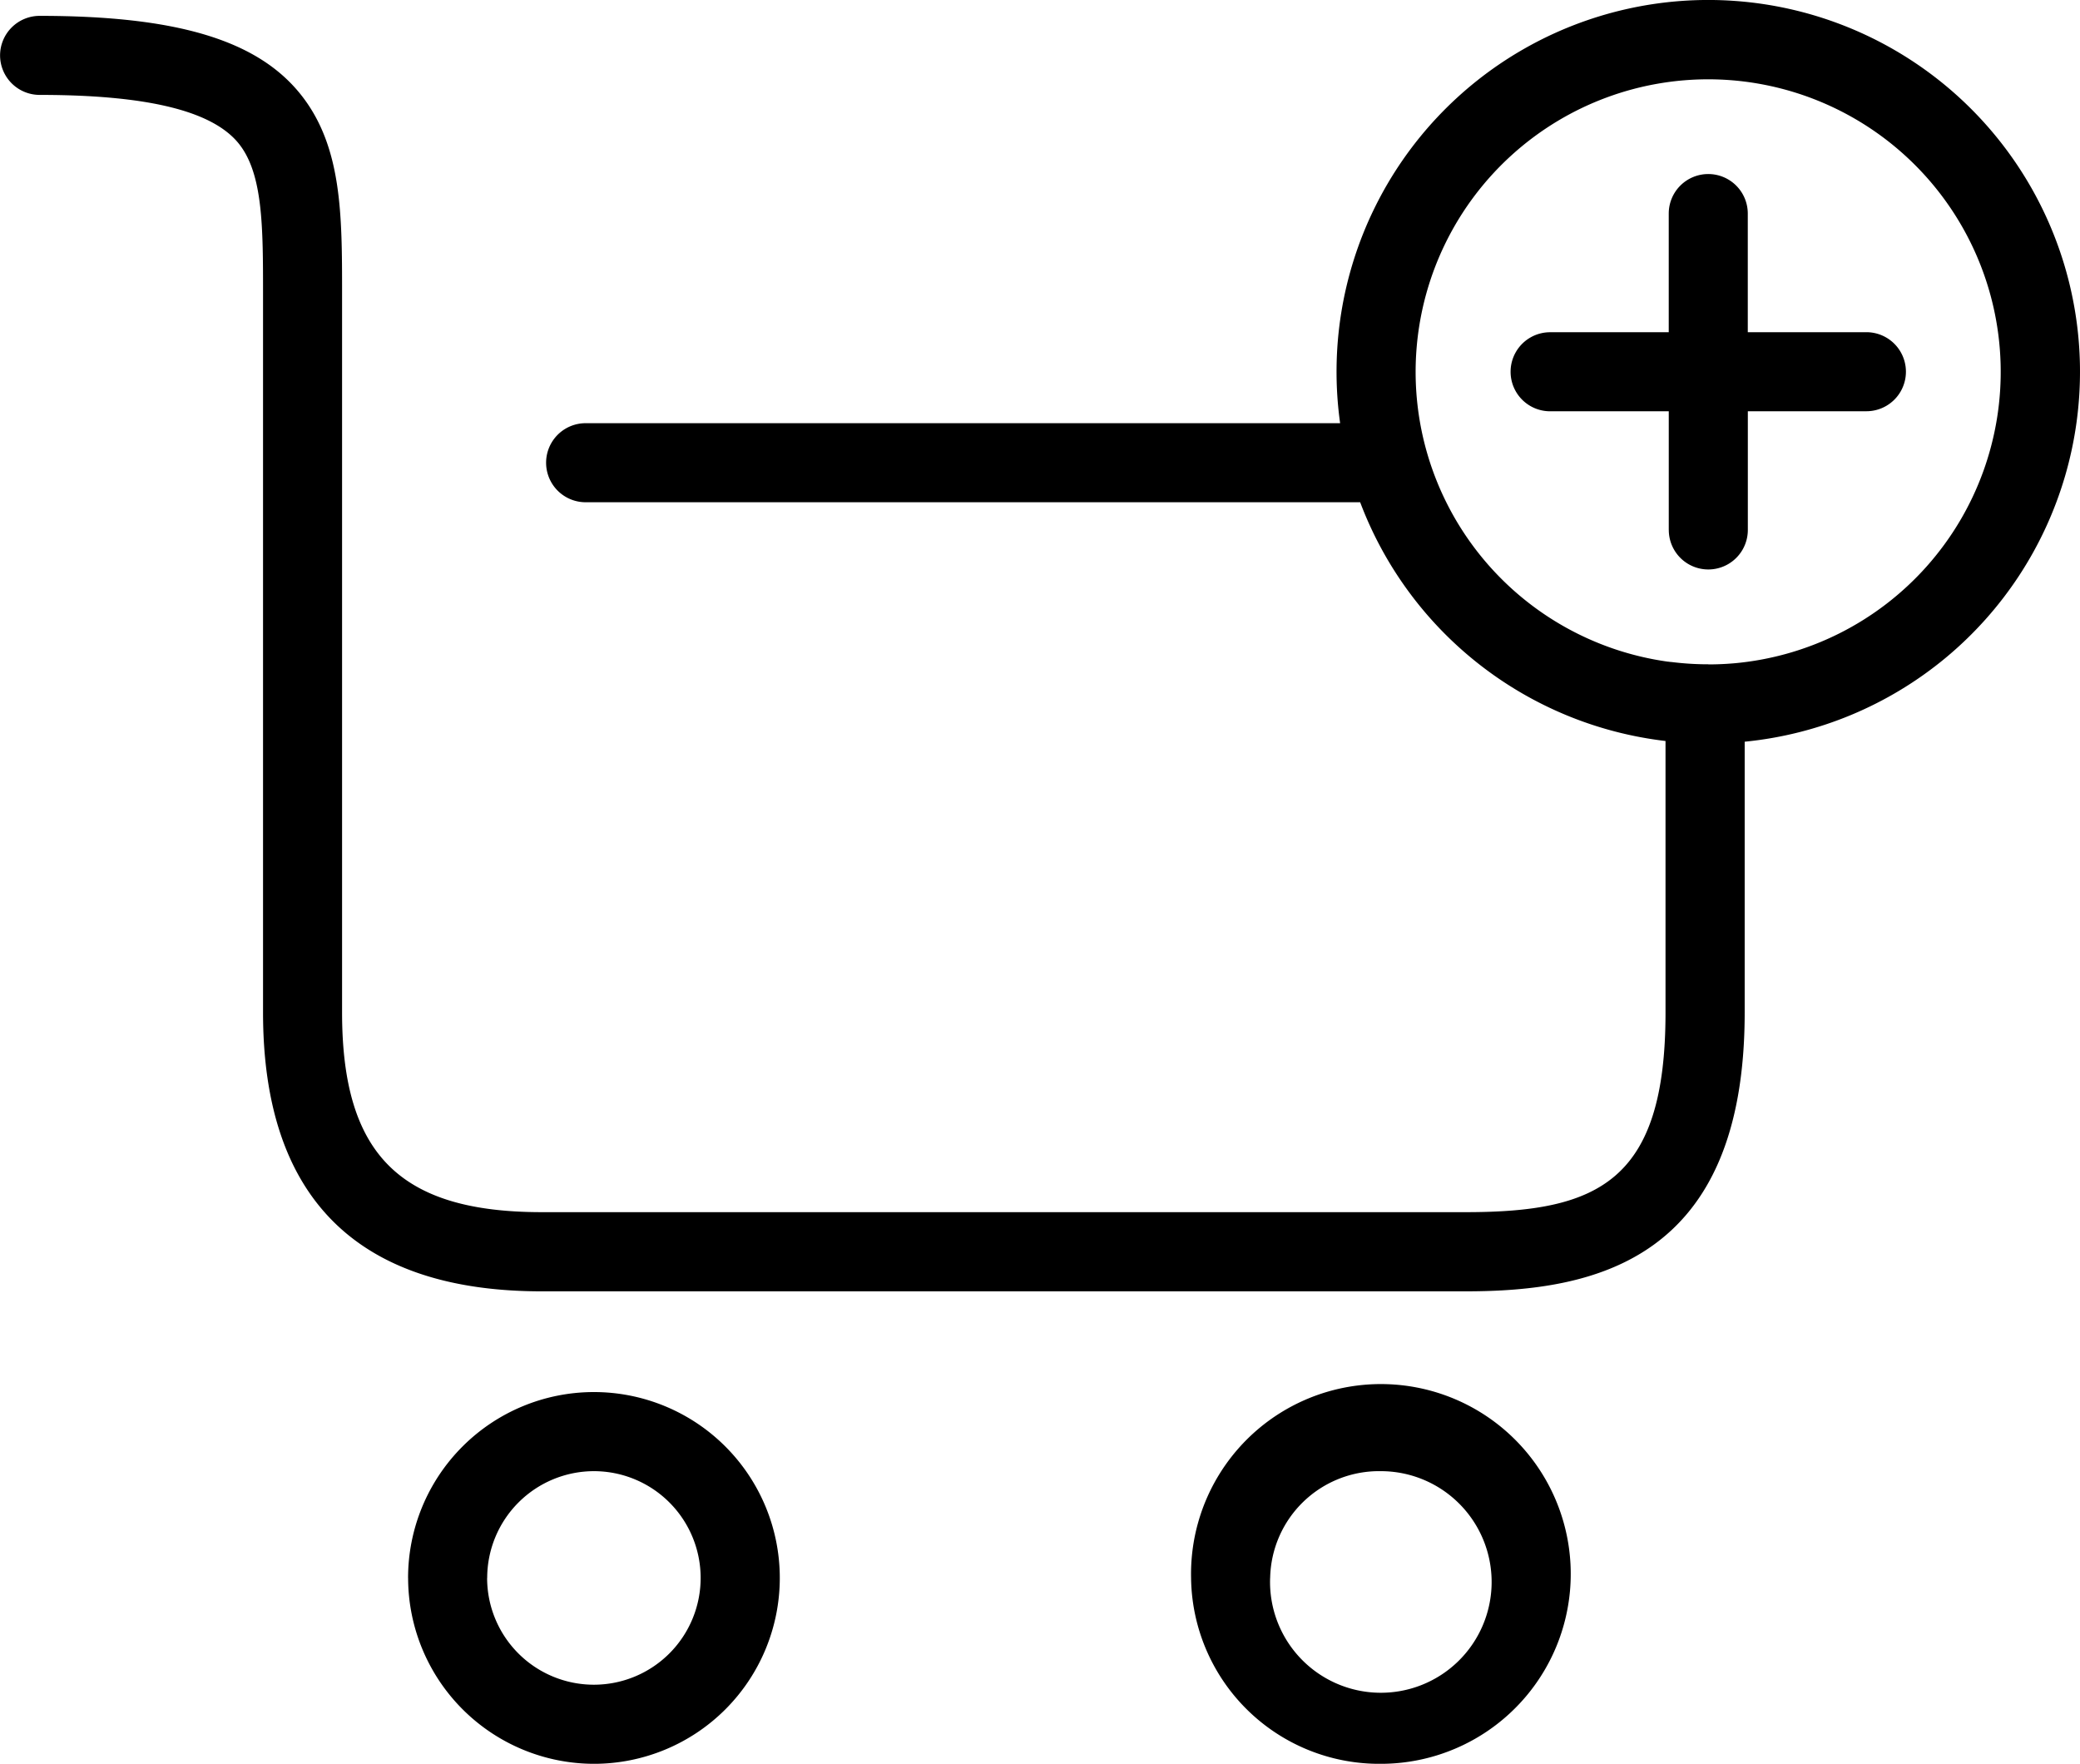 <svg xmlns="http://www.w3.org/2000/svg" width="200" height="169.581" viewBox="0 0 200 169.581"><path d="M91.527,129.711a18.255,18.255,0,1,1,18.251,17.871A18.084,18.084,0,0,1,91.527,129.711Zm7.6,0a10.653,10.653,0,1,0,10.647-10.266A10.473,10.473,0,0,0,99.131,129.711Zm-82.889,0a17.871,17.871,0,1,1,17.871,17.871A17.891,17.891,0,0,1,16.242,129.711Zm7.6,0a10.266,10.266,0,1,0,10.266-10.266A10.278,10.278,0,0,0,23.846,129.711ZM29.1,102.156c-17.788,0-26.808-9.019-26.808-26.808V6.329c0-6.485,0-11.608-2.327-14.515-2.525-3.155-8.792-4.689-19.158-4.689a3.807,3.807,0,0,1-3.8-3.8,3.807,3.807,0,0,1,3.8-3.8c13.18,0,20.92,2.326,25.095,7.541C9.892-7.948,9.892-1.372,9.892,6.243v69.1c0,13.64,5.564,19.2,19.2,19.2h88.854c12.737,0,19.2-2.97,19.2-19.2v-26.1a35.838,35.838,0,0,1-29.361-22.955H33.31a3.8,3.8,0,0,1,0-7.6h72.548a35.743,35.743,0,1,1,38.9,30.624V75.347c0,23.761-14.327,26.808-26.808,26.808ZM141.258,41.878h.324c.675-.008,1.352-.039,2.024-.095l.075-.006h.011a28.129,28.129,0,1,0-6.3-.159l.034,0,.066.009.1.013.035,0,.1.012.016,0a28.53,28.53,0,0,0,3.121.215h.4Zm-3.8-12.928V17.543H126.049a3.8,3.8,0,1,1,0-7.6h11.407V-1.467a3.8,3.8,0,0,1,3.8-3.8,3.8,3.8,0,0,1,3.8,3.8V9.939h11.406a3.8,3.8,0,1,1,0,7.6H145.061V28.951a3.8,3.8,0,1,1-7.6,0Z" transform="translate(23 22)"/></svg>